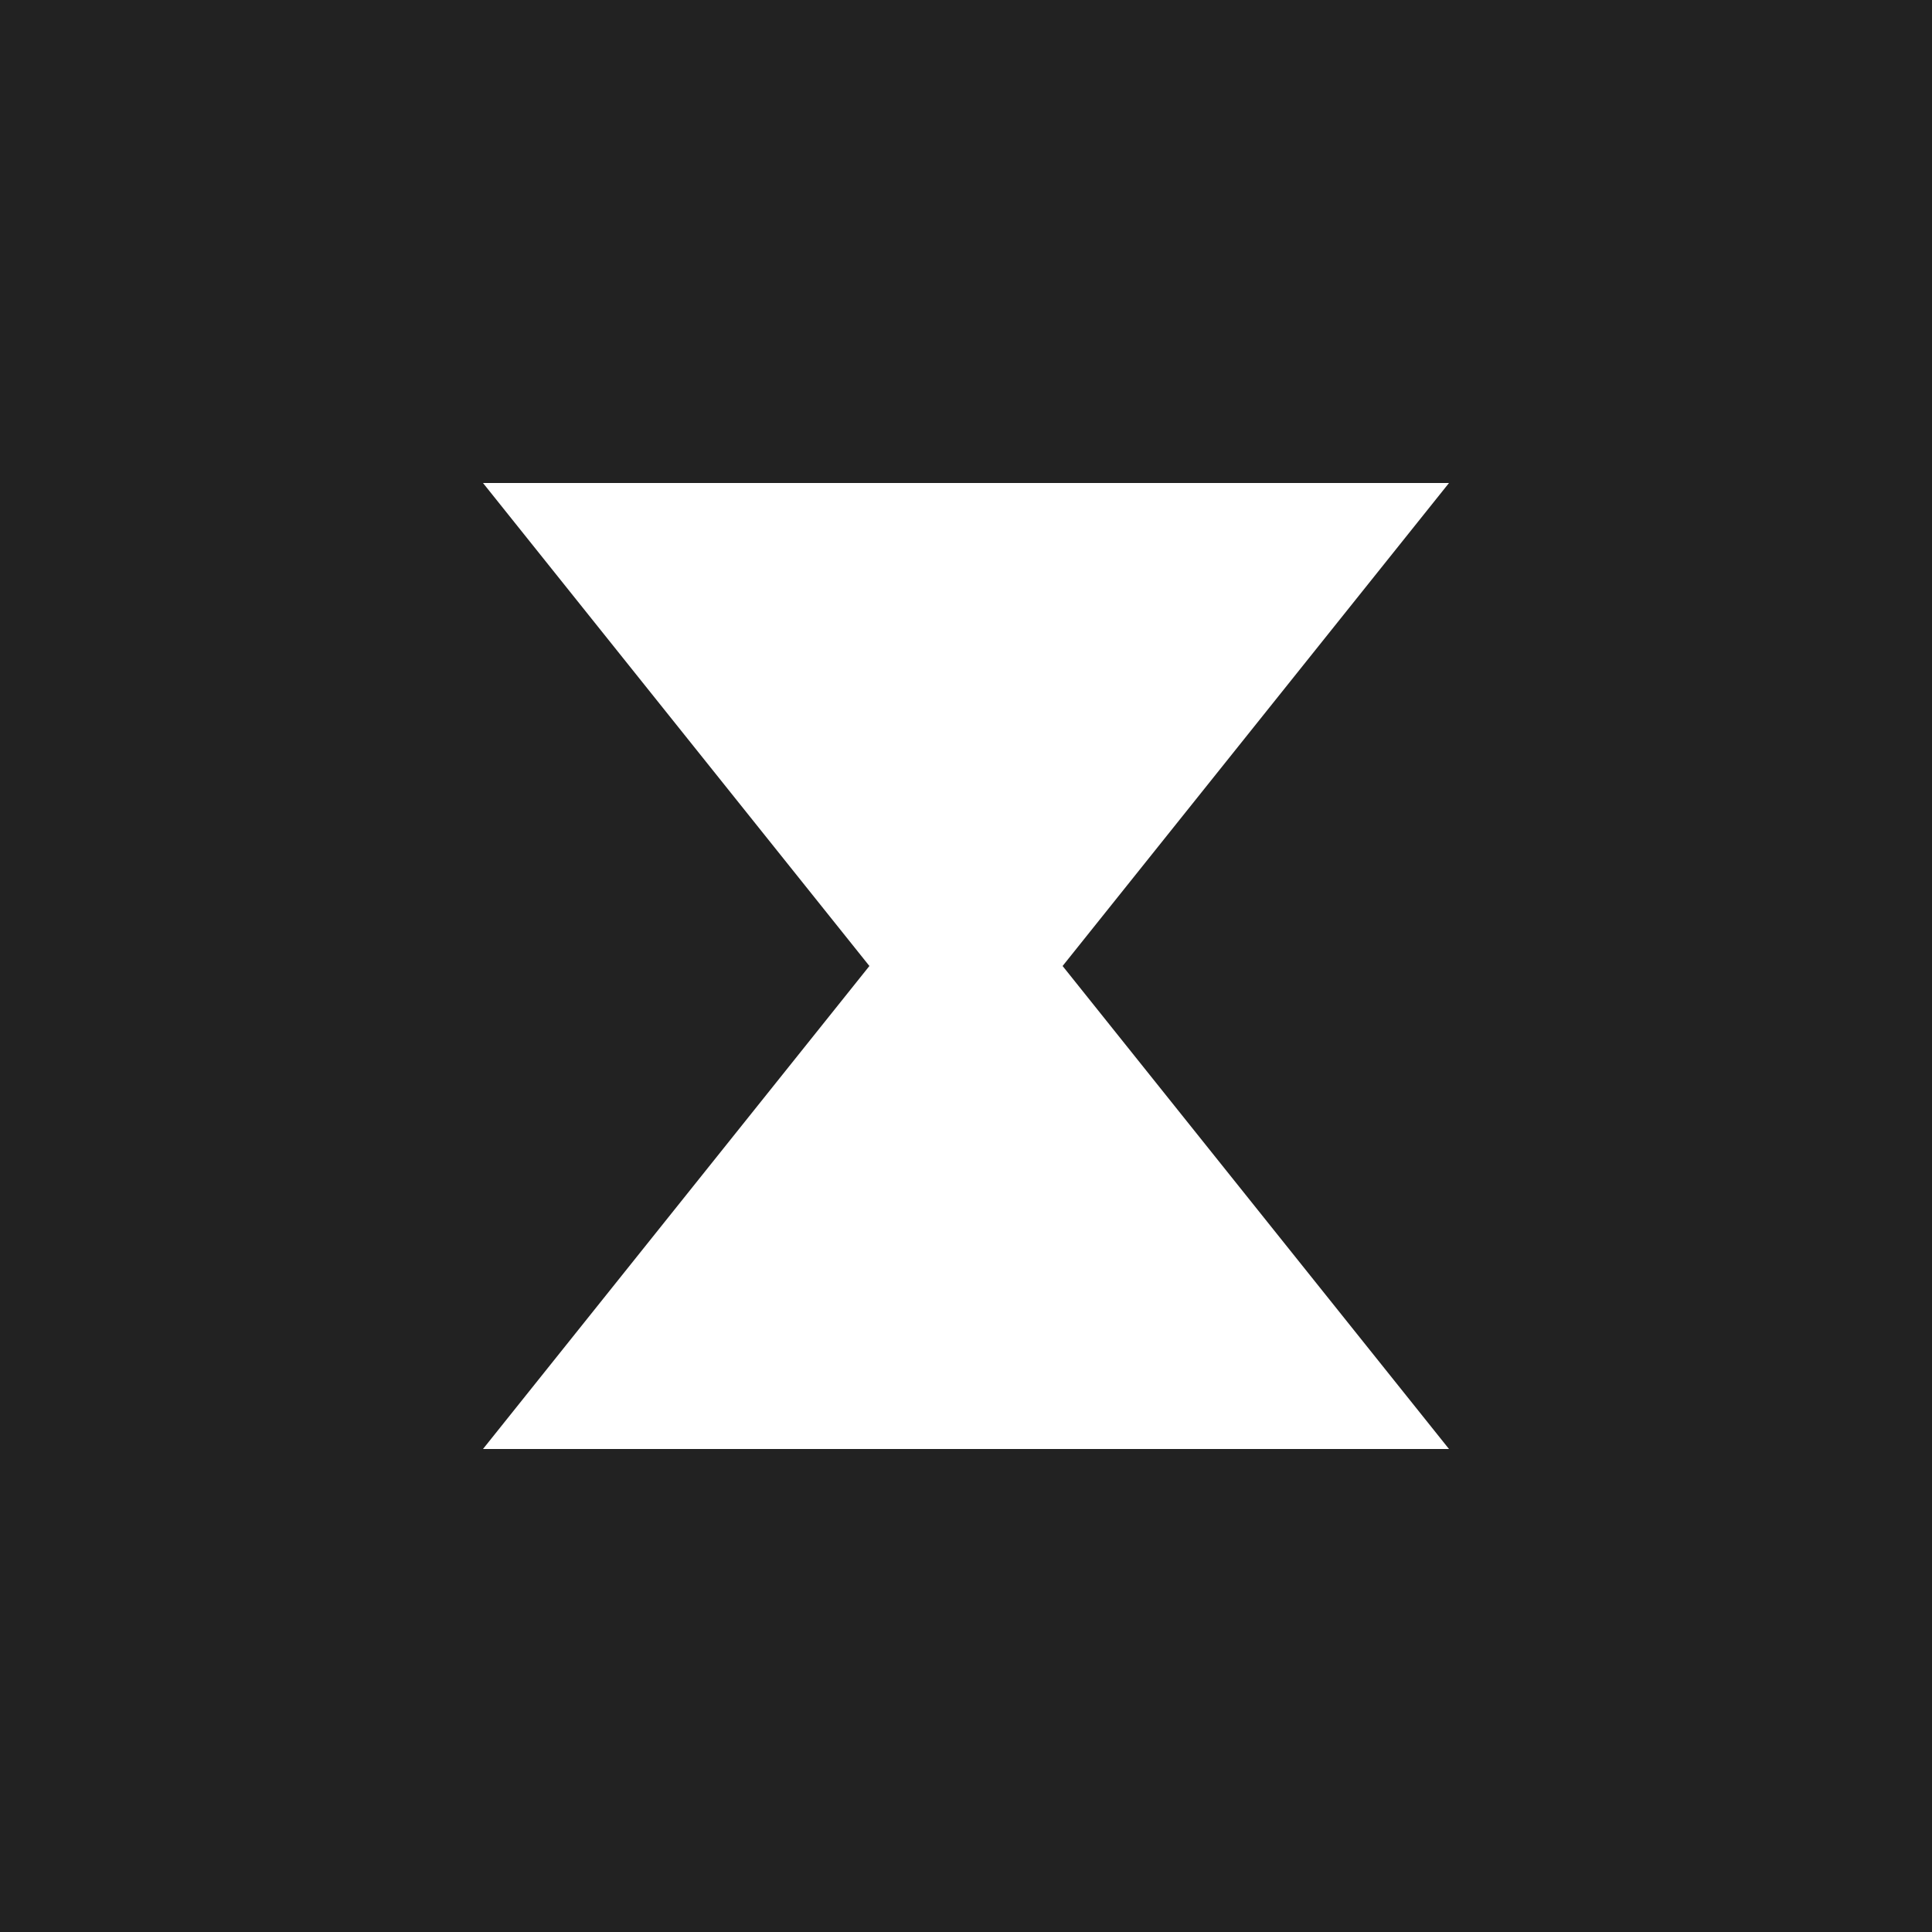 <svg width="100" height="100" viewBox="0 0 100 100" xmlns="http://www.w3.org/2000/svg">
  <rect width="100" height="100" fill="#222222"/>
  <path d="M25 25H75L55 50L75 75H25L45 50L25 25Z" fill="white"/>
</svg> 